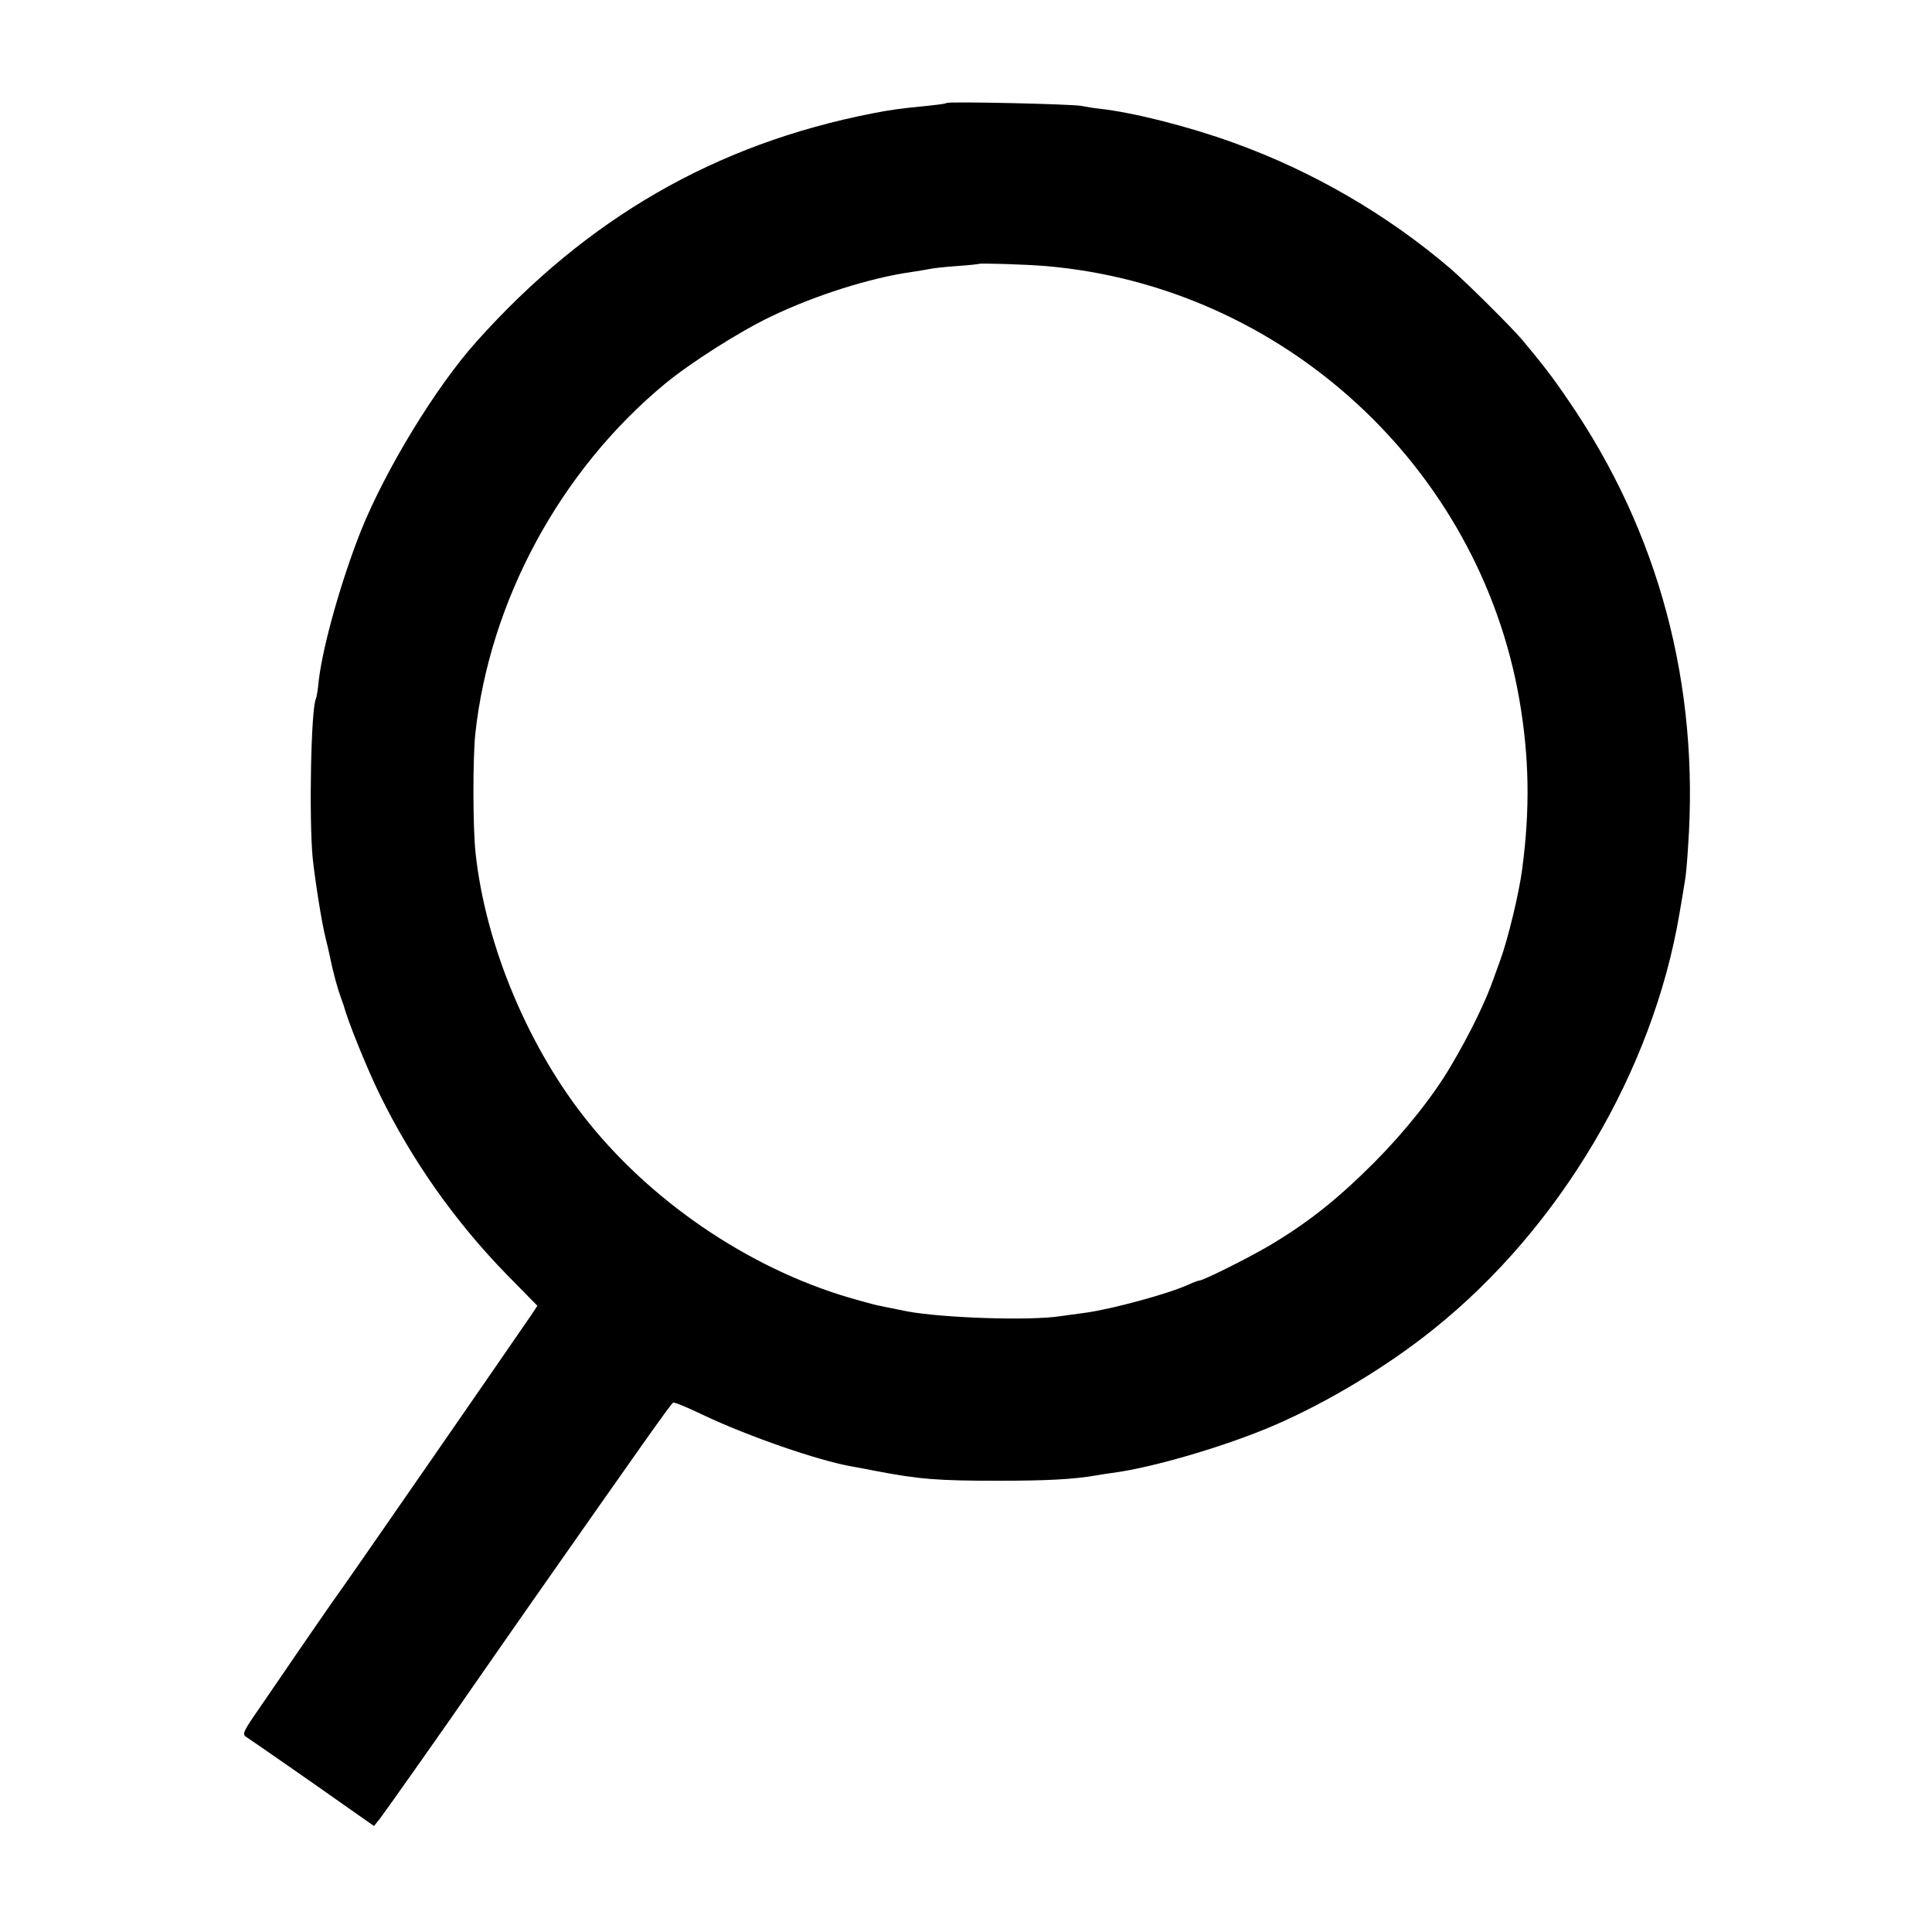 <svg version="1" xmlns="http://www.w3.org/2000/svg" width="933.333" height="933.333" viewBox="0 0 700 700"><path d="M343 37.3c-.3.3-3.6.7-7.5 1.1-9.3.9-12.9 1.4-19.5 2.7-56.7 11.1-103.3 37.9-143.3 82.6-14.8 16.5-33 46.4-42 68.8-7 17.7-13.7 41.3-15.2 54-.3 3.2-.8 6.2-1 6.6-1.8 2.8-2.6 43.4-1.2 57.9.9 8.3 3.3 23.6 4.7 29 .5 1.9 1.1 4.6 1.4 6 1.3 6.4 2.8 11.9 4.3 16 .3.8.7 1.9.9 2.5 1.2 4.9 8.3 22.5 13 32.1 11.6 23.7 27.1 45.8 46 65.2l11.1 11.3-2.1 3.2c-8.2 12-68.4 99-69.4 100.2-.8 1-16 23-21.2 30.7-1.4 2-5.2 7.6-8.5 12.4-5.5 7.9-5.8 8.8-4.2 9.8 1 .6 11.8 8.1 24 16.6l22.2 15.6 2.1-2.6c1.5-1.9 24.6-34.6 35.4-50.3 1.2-1.8 15.9-22.8 20-28.7 39.1-55.8 50.2-71.6 50.9-71.8.5-.2 5.3 1.8 10.7 4.4 16.4 7.8 41.9 16.6 53.9 18.7 1.7.3 5.5 1 8.5 1.6 16.2 3.1 22.8 3.6 44.5 3.6 18 0 27.5-.5 36.1-2 1.6-.3 4.3-.7 5.9-.9 14.7-2 40.8-9.7 58-17.1 19.5-8.4 41.4-21.6 58-35 45.7-36.6 79.4-93.5 89-150.5.9-5.2 1.8-10.6 2-12 .3-1.4.8-6.8 1.1-12 4.2-58.9-10.6-114.3-43.4-162-5.7-8.4-9.1-12.8-16.7-21.9-3.9-4.6-20.1-20.7-26-25.8-22.7-19.4-49.7-35.2-78.6-45.6-16-5.8-36-10.9-48.4-12.3-2.1-.2-5.1-.7-6.5-1-2.9-.7-48.4-1.7-49-1.1zm35.9 59.1c85.7 7.3 156.9 72.5 171.6 157.1 3.6 20.9 3.9 39.8 1 61.5-1.1 8.6-5.2 25.5-7.9 32.8-.7 2-1.9 5.3-2.6 7.2-2.8 8-8.5 19.7-15.3 31.2-6.4 10.9-16.5 23.6-27.7 34.9-13.6 13.6-24.1 21.9-38.4 30.4-8.3 4.8-23.7 12.5-25.2 12.5-.3 0-2 .6-3.7 1.4-7.1 3.3-27.8 8.9-37.2 10.2-1.6.2-5.9.8-9.5 1.3-11.2 1.7-42.9.6-55.5-1.8-6-1.2-11.4-2.3-12-2.5-.5-.1-3-.8-5.5-1.5-36.8-10-73.1-33.9-97.6-64.2-21.8-26.9-37.5-64.3-41.1-97.9-1-9.2-1-34.2-.1-43 5.2-48.3 30.8-95.6 68.8-127 9.1-7.5 26.8-18.8 38.1-24.2 15.9-7.7 36.3-14.2 51.5-16.3 2.1-.3 4.9-.8 6-1 1.2-.3 5.7-.8 10-1.1 4.4-.3 8-.7 8.1-.8.4-.3 17.3.2 24.2.8z"/></svg>